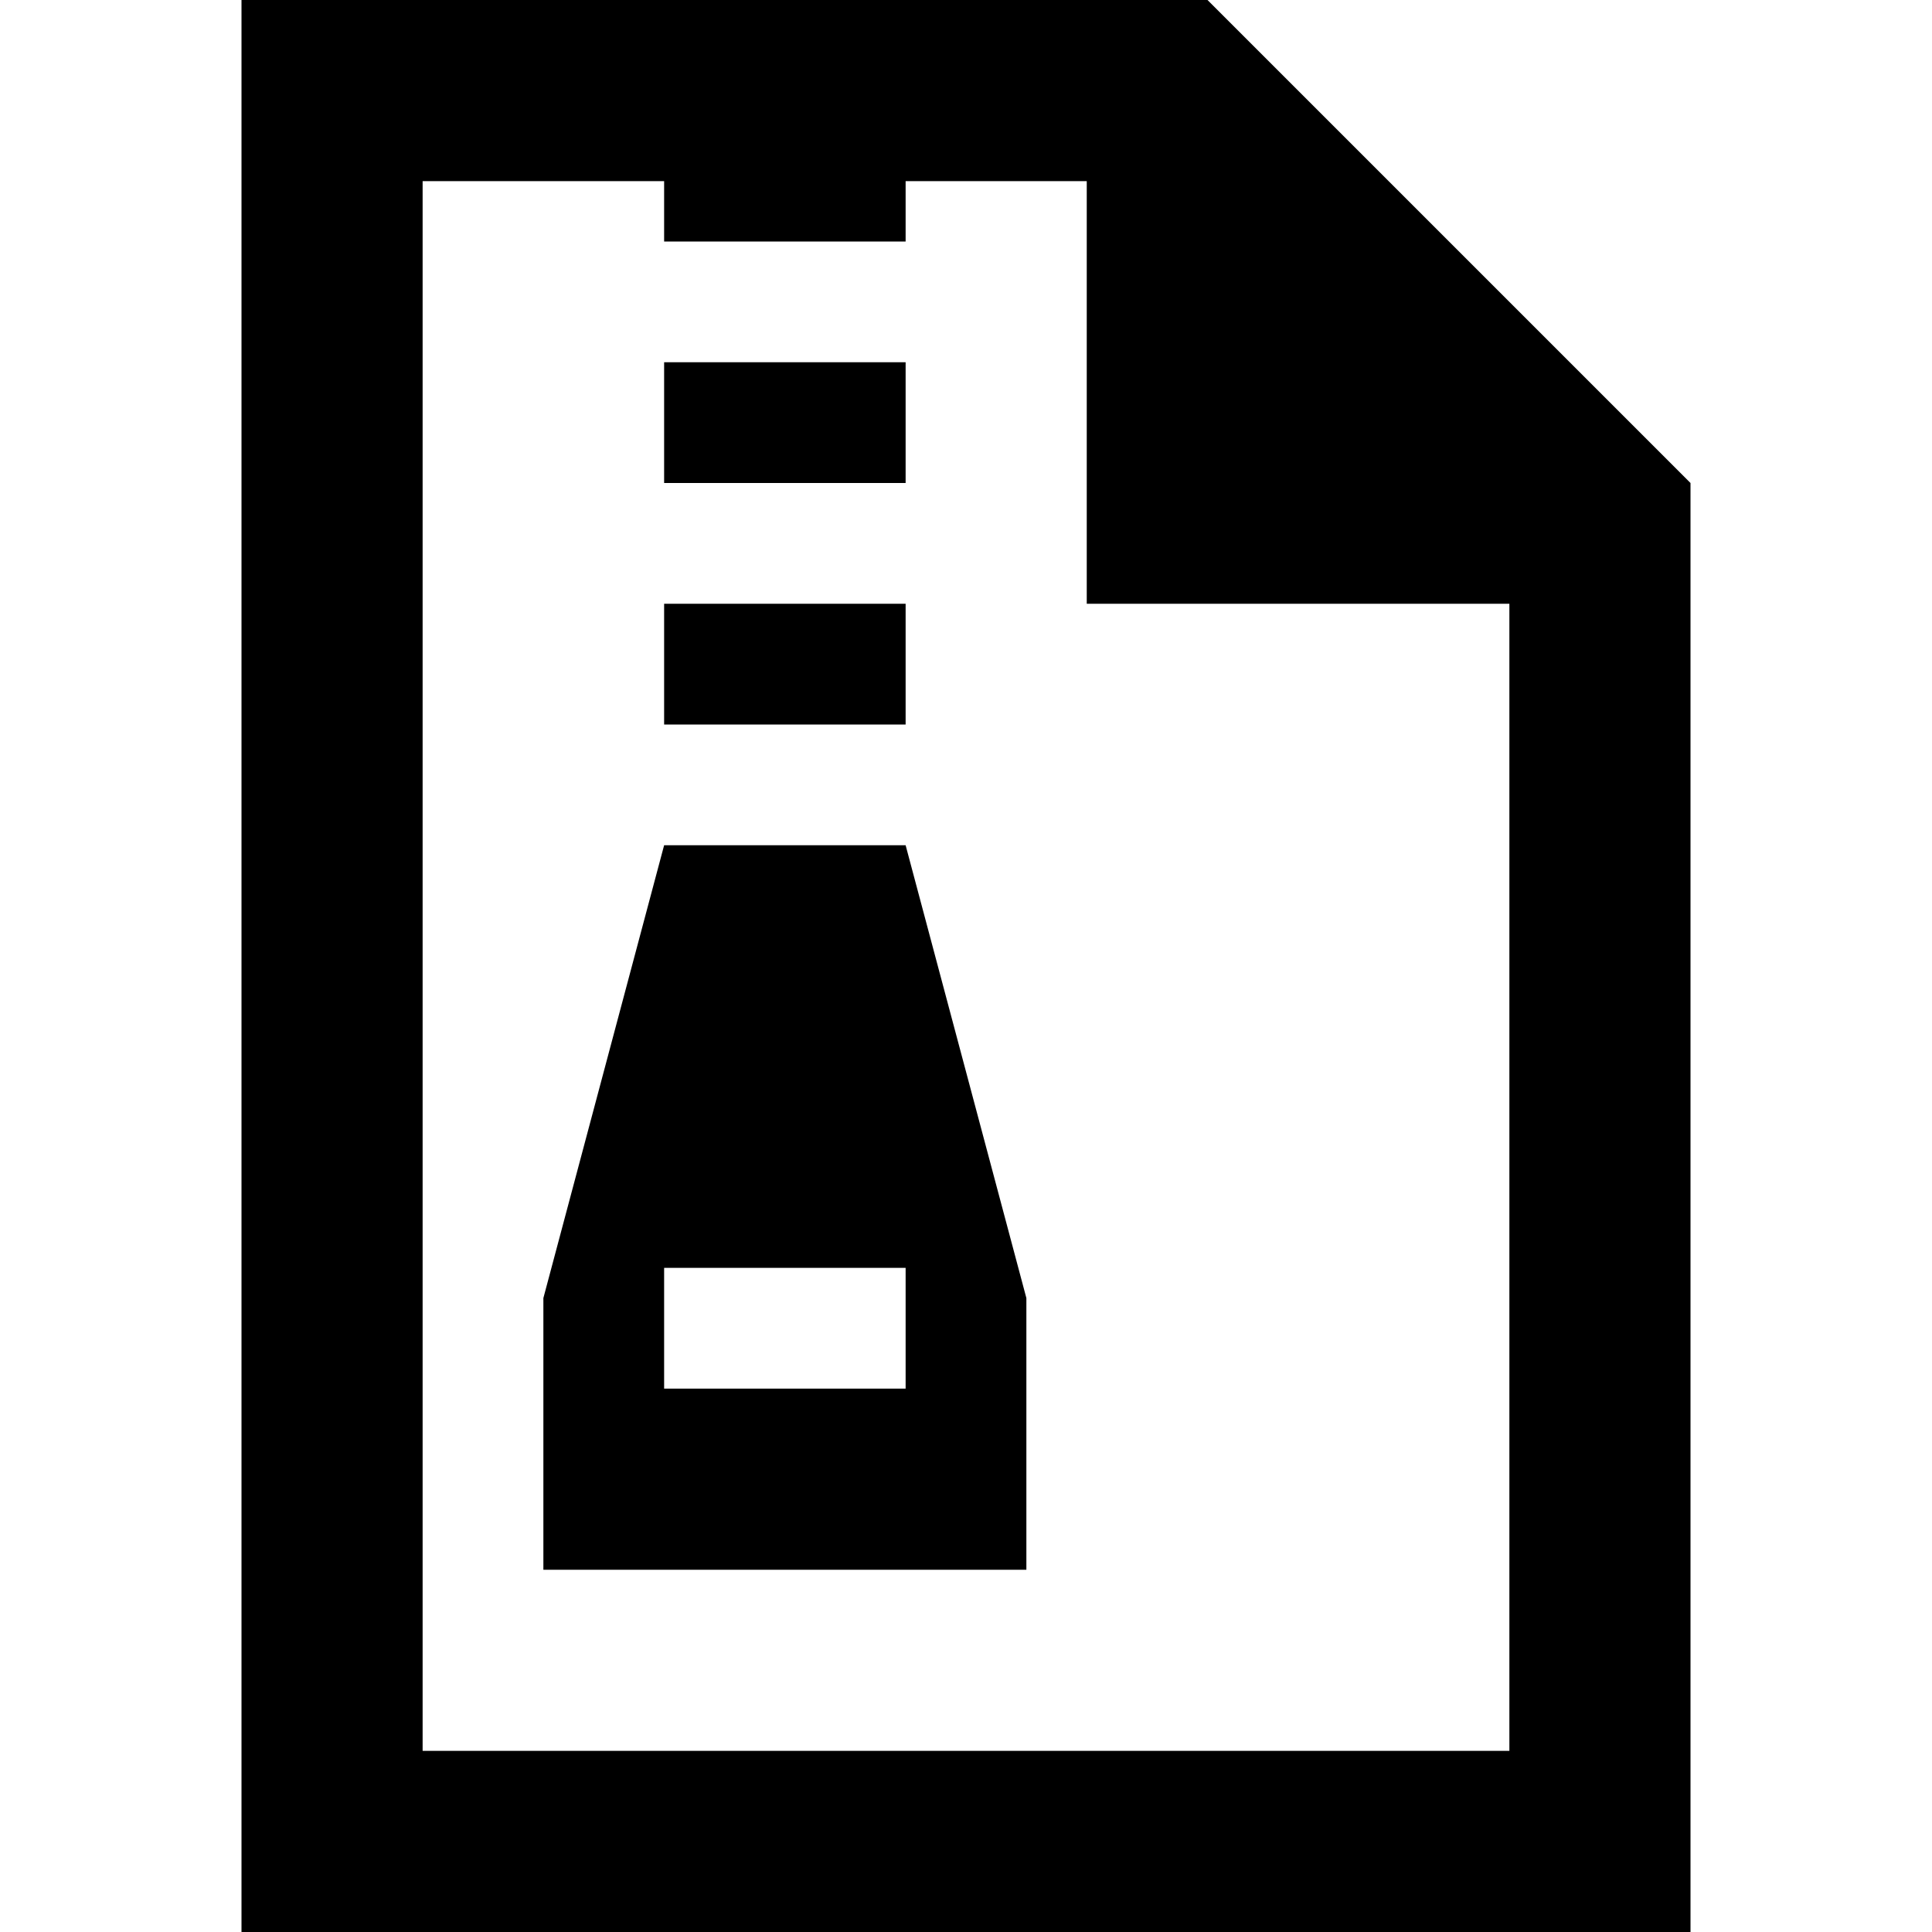 <svg xmlns="http://www.w3.org/2000/svg" viewBox="0 0 512 512">
  <path d="M 112 464 L 112 48 L 176 48 L 176 64 L 192 64 L 224 64 L 240 64 L 240 48 L 288 48 L 288 160 L 400 160 L 400 464 L 112 464 L 112 464 Z M 320 0 L 112 0 L 64 0 L 64 48 L 64 464 L 64 512 L 112 512 L 400 512 L 448 512 L 448 464 L 448 128 L 320 0 L 320 0 Z M 176 96 L 176 128 L 192 128 L 224 128 L 240 128 L 240 96 L 224 96 L 192 96 L 176 96 L 176 96 Z M 176 160 L 176 192 L 192 192 L 224 192 L 240 192 L 240 160 L 224 160 L 192 160 L 176 160 L 176 160 Z M 144 416 L 272 416 L 272 344 L 240 224 L 176 224 L 144 344 L 144 416 L 144 416 Z M 192 336 L 224 336 L 240 336 L 240 368 L 224 368 L 192 368 L 176 368 L 176 336 L 192 336 L 192 336 Z" />
</svg>
